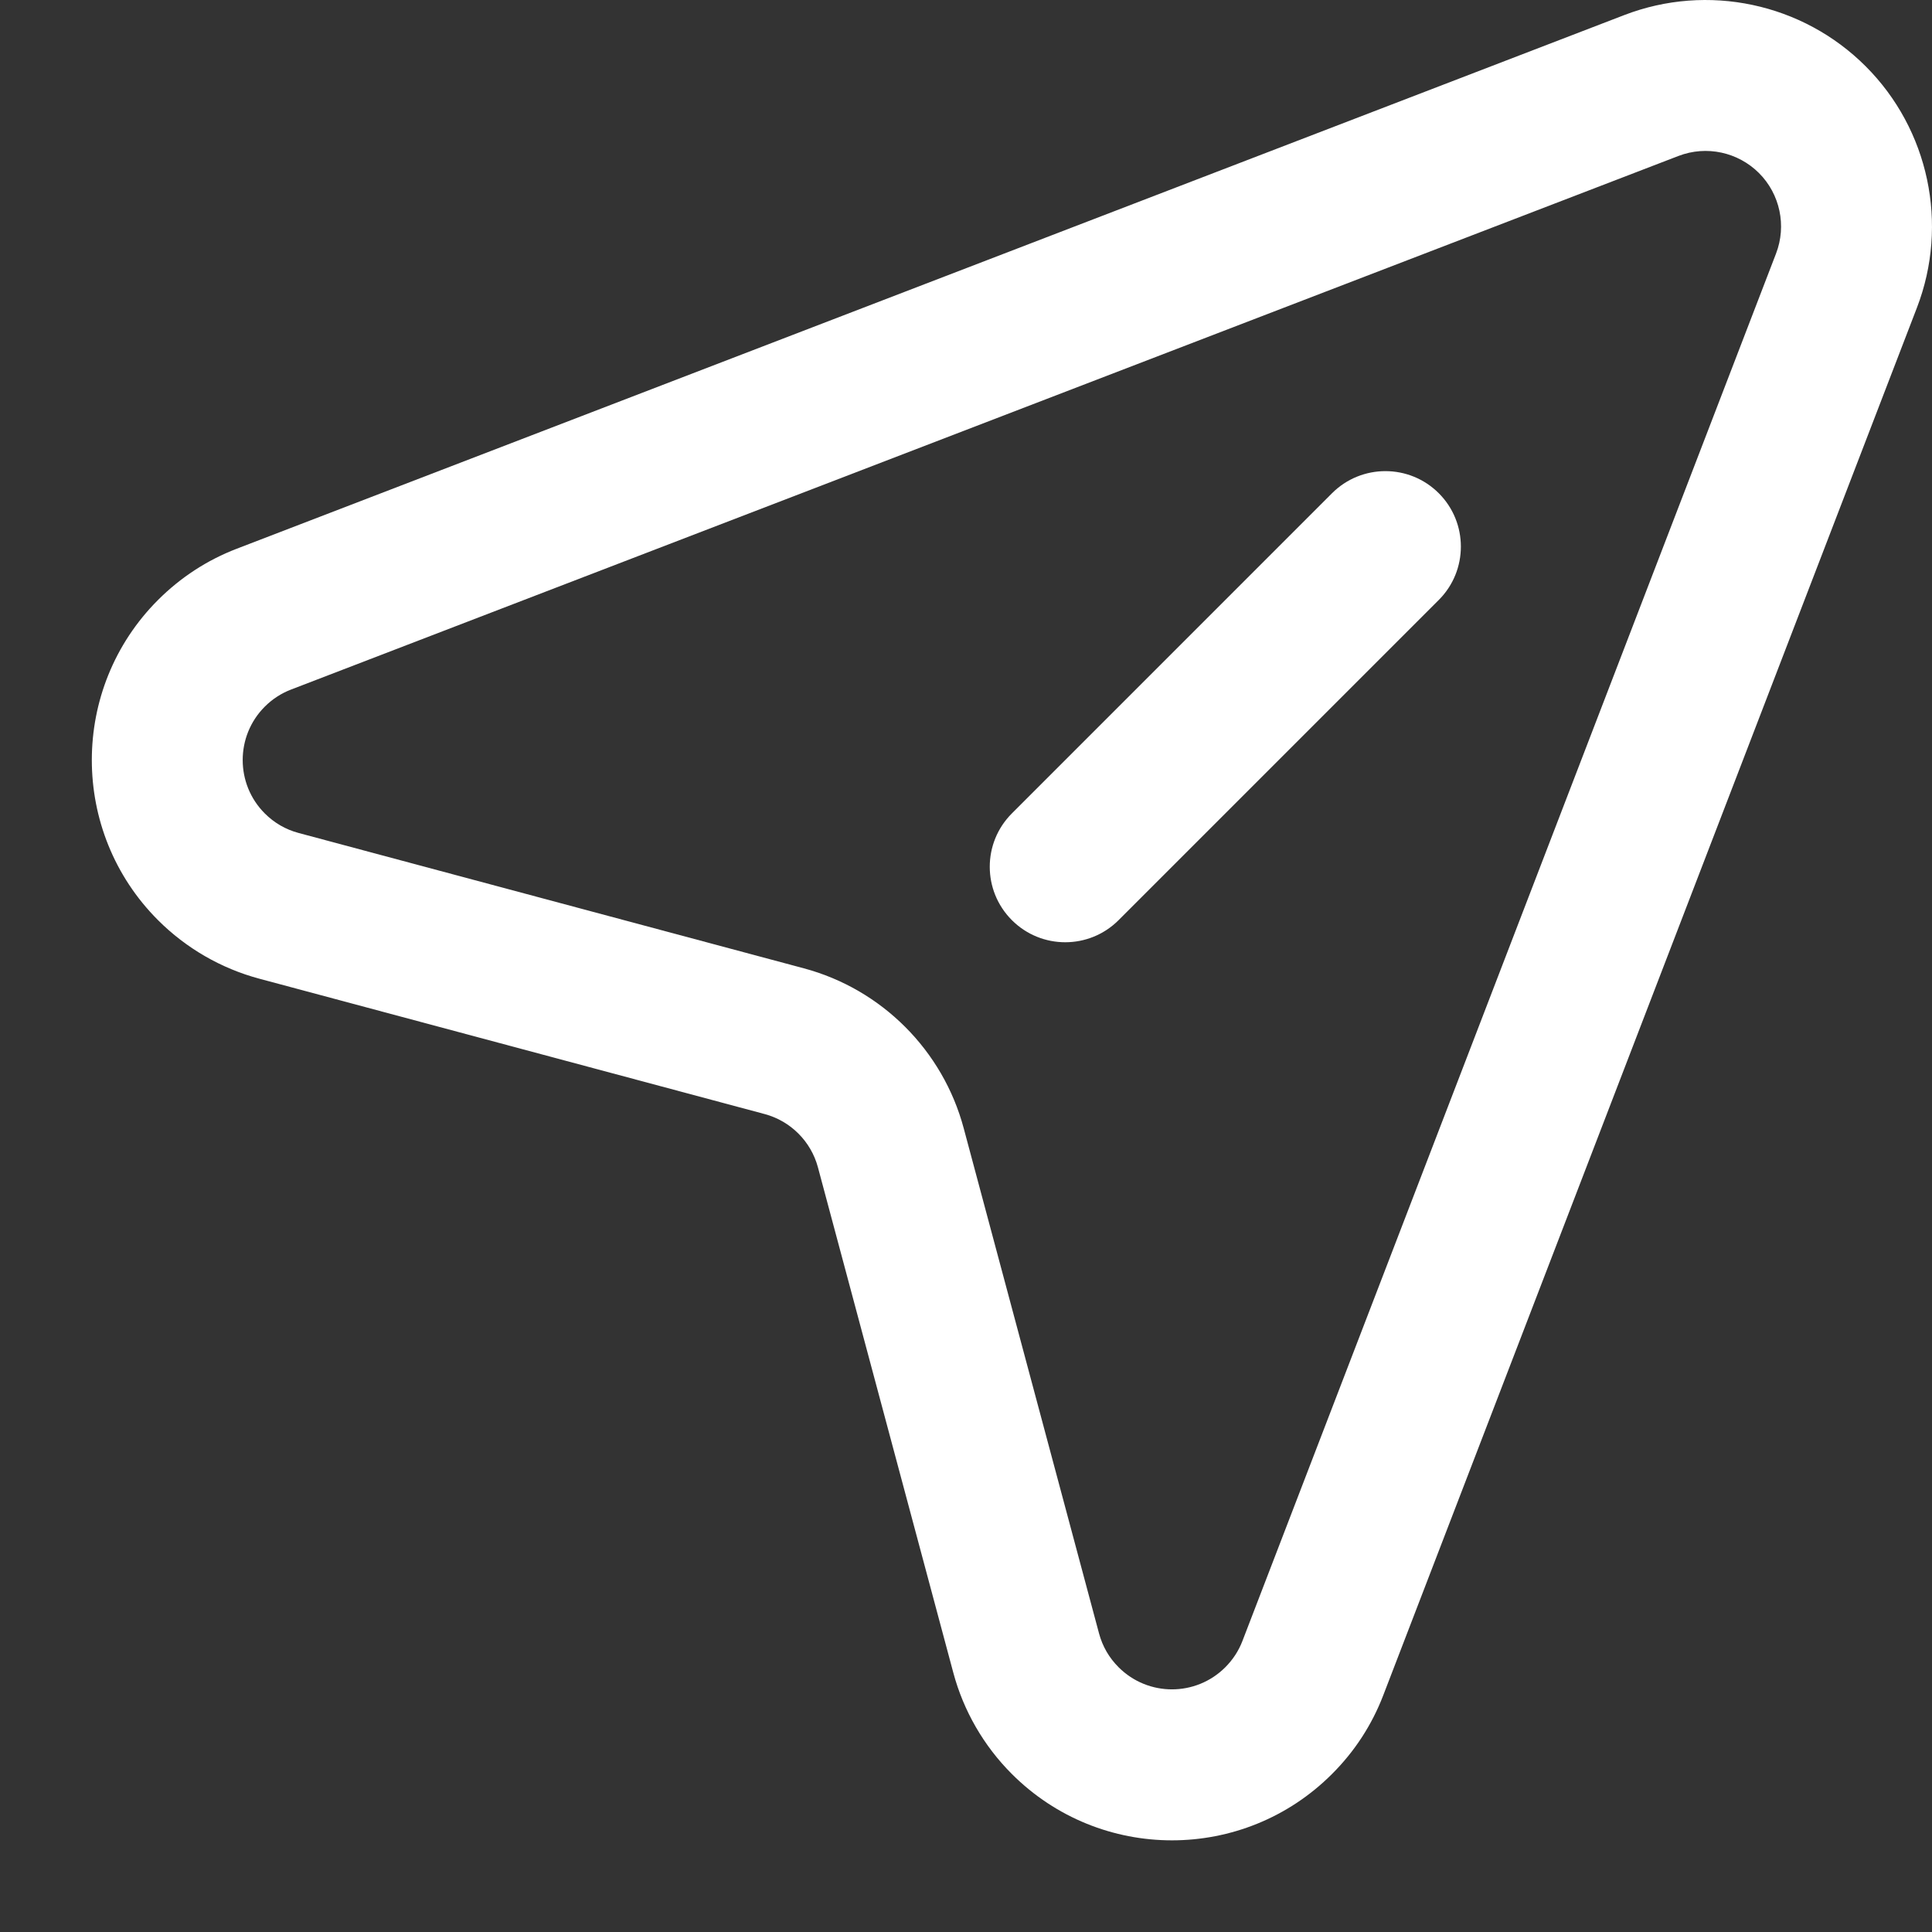 <svg width="48" height="48" viewBox="0 0 48 48" fill="none" xmlns="http://www.w3.org/2000/svg">
<rect x="0" y="0" width="48" height="48" fill="#333333" stroke="none"/>
<g clip-path="url(#clip0_1091_3849)">
<g clip-path="url(#clip1_1091_3849)">
<path d="M25.14 22.861C25.872 23.593 27.059 23.593 27.791 22.861L35.746 14.906C36.478 14.174 36.478 12.986 35.746 12.254C35.014 11.522 33.827 11.522 33.094 12.254L25.14 20.209C24.407 20.941 24.407 22.128 25.14 22.861V22.861Z" fill="white"/>
<path d="M3.926 14.906C1.733 17.099 1.733 20.668 3.926 22.861C4.624 23.559 5.495 24.062 6.445 24.316L18.999 27.679C19.642 27.851 20.149 28.358 20.321 29.001L23.684 41.555C23.938 42.505 24.441 43.376 25.139 44.074C27.337 46.272 30.896 46.273 33.094 44.074C33.656 43.513 34.084 42.855 34.367 42.118L47.625 7.646C48.423 5.573 47.923 3.218 46.352 1.647C44.782 0.077 42.427 -0.423 40.353 0.375L5.882 13.633C5.145 13.916 4.487 14.345 3.926 14.906V14.906ZM6.578 17.557C6.765 17.37 6.984 17.227 7.228 17.133L41.7 3.875C42.401 3.605 43.184 3.783 43.701 4.299C44.225 4.823 44.391 5.608 44.125 6.3V6.3L30.867 40.772C30.773 41.016 30.63 41.234 30.443 41.422C29.71 42.155 28.524 42.155 27.791 41.422C27.555 41.186 27.392 40.904 27.306 40.585L23.943 28.031C23.426 26.097 21.906 24.575 19.969 24.057L7.415 20.694C7.096 20.608 6.814 20.445 6.578 20.209C5.847 19.478 5.847 18.288 6.578 17.557V17.557Z" fill="white"/>
</g>
</g>
<defs>
<clipPath id="clip0_1091_3849">
<rect width="48" height="48" fill="white"/>
</clipPath>
<clipPath id="clip1_1091_3849">
<rect width="48" height="48" fill="white"/>
</clipPath>
</defs>
</svg>
